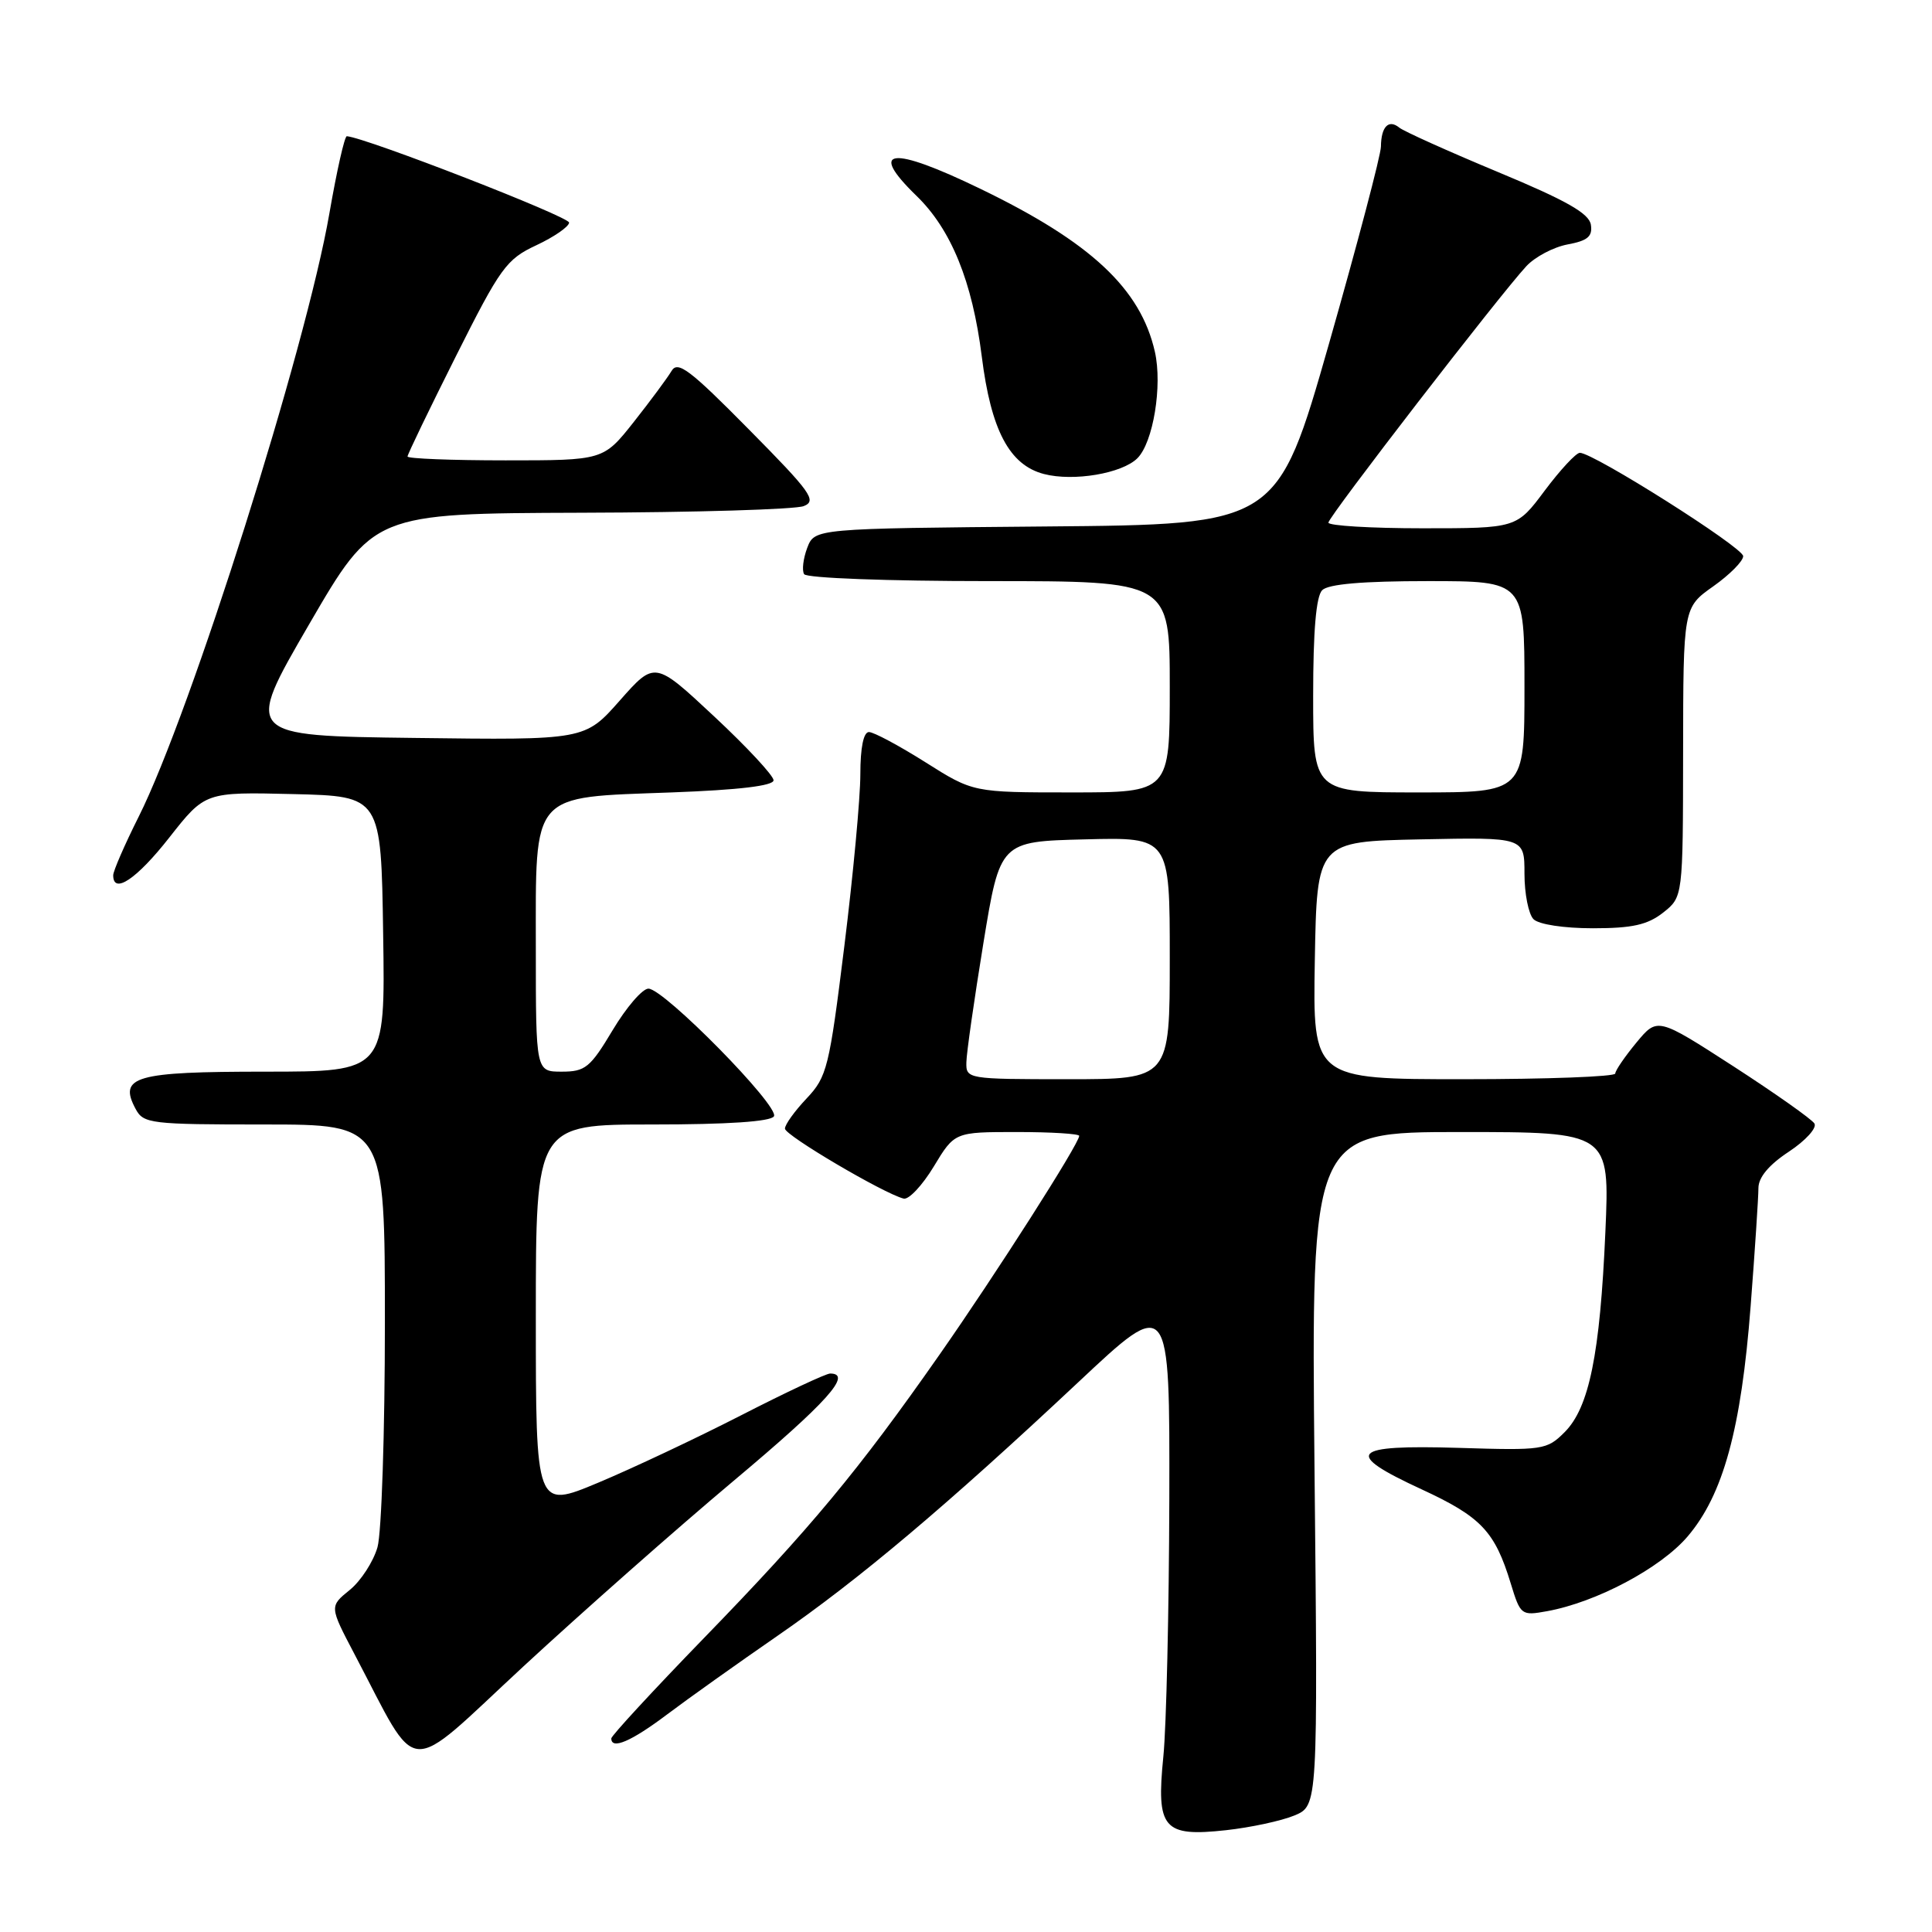 <?xml version="1.0" encoding="UTF-8" standalone="no"?>
<!DOCTYPE svg PUBLIC "-//W3C//DTD SVG 1.1//EN" "http://www.w3.org/Graphics/SVG/1.1/DTD/svg11.dtd" >
<svg xmlns="http://www.w3.org/2000/svg" xmlns:xlink="http://www.w3.org/1999/xlink" version="1.1" viewBox="0 0 256 256">
 <g >
 <path fill="currentColor"
d=" M 171.52 240.56 C 174.63 239.26 174.63 239.26 174.18 194.63 C 173.74 150.00 173.74 150.00 193.52 150.00 C 213.30 150.00 213.30 150.00 212.72 163.25 C 212.01 179.46 210.57 186.52 207.32 189.77 C 204.97 192.12 204.48 192.20 193.28 191.85 C 178.93 191.42 177.93 192.52 188.34 197.33 C 196.26 200.99 198.07 202.90 200.18 209.81 C 201.47 214.03 201.58 214.11 205.00 213.49 C 211.54 212.30 220.02 207.79 223.60 203.61 C 228.33 198.08 230.72 189.36 231.97 173.05 C 232.54 165.65 233.00 158.62 233.00 157.43 C 233.00 156.01 234.38 154.35 237.04 152.60 C 239.26 151.13 240.78 149.45 240.42 148.87 C 240.06 148.29 235.24 144.89 229.70 141.30 C 219.62 134.79 219.62 134.79 216.84 138.14 C 215.31 139.99 214.04 141.84 214.03 142.25 C 214.01 142.66 204.99 143.00 193.97 143.00 C 173.95 143.00 173.95 143.00 174.22 127.25 C 174.50 111.50 174.50 111.50 188.25 111.22 C 202.00 110.94 202.00 110.94 202.00 115.77 C 202.00 118.43 202.54 121.14 203.20 121.80 C 203.89 122.49 207.21 123.00 211.07 123.00 C 216.29 123.00 218.30 122.55 220.37 120.93 C 223.00 118.85 223.00 118.85 223.02 99.68 C 223.04 80.50 223.04 80.50 227.02 77.69 C 229.21 76.14 230.99 74.34 230.98 73.69 C 230.96 72.53 211.15 60.00 209.34 60.00 C 208.84 60.00 206.75 62.25 204.69 65.00 C 200.96 70.00 200.96 70.00 188.48 70.00 C 181.62 70.00 176.01 69.66 176.02 69.25 C 176.04 68.45 198.73 39.06 202.25 35.27 C 203.39 34.04 205.85 32.74 207.71 32.39 C 210.37 31.90 211.04 31.33 210.80 29.78 C 210.57 28.28 207.57 26.57 198.50 22.80 C 191.90 20.05 186.01 17.40 185.41 16.91 C 184.00 15.76 183.01 16.78 182.98 19.42 C 182.97 20.56 179.87 32.30 176.11 45.50 C 169.25 69.50 169.25 69.50 138.60 69.76 C 107.94 70.03 107.94 70.03 106.96 72.60 C 106.43 74.01 106.24 75.58 106.55 76.08 C 106.87 76.60 117.64 77.00 131.06 77.00 C 155.00 77.00 155.00 77.00 155.00 91.00 C 155.00 105.00 155.00 105.00 141.98 105.00 C 128.95 105.00 128.95 105.00 122.62 101.00 C 119.13 98.80 115.77 97.00 115.14 97.00 C 114.42 97.00 114.00 99.07 114.00 102.61 C 114.00 105.70 113.05 115.93 111.88 125.36 C 109.88 141.50 109.59 142.68 106.88 145.55 C 105.30 147.22 104.00 149.02 104.01 149.55 C 104.01 150.44 117.04 158.12 119.73 158.82 C 120.41 159.00 122.21 157.08 123.73 154.57 C 126.49 150.00 126.49 150.00 134.74 150.00 C 139.28 150.00 143.00 150.23 143.00 150.51 C 143.00 151.53 131.99 168.78 124.49 179.50 C 113.73 194.89 107.35 202.56 93.25 217.08 C 86.51 224.03 81.00 230.00 81.00 230.35 C 81.00 231.89 83.66 230.74 88.41 227.16 C 91.21 225.05 97.78 220.38 103.00 216.77 C 113.82 209.30 125.42 199.52 142.89 183.14 C 155.00 171.77 155.00 171.77 154.94 198.64 C 154.90 213.41 154.55 228.76 154.15 232.75 C 153.19 242.31 154.13 243.42 162.46 242.51 C 165.73 242.15 169.81 241.27 171.52 240.56 Z  M 97.23 196.20 C 109.58 185.84 113.03 182.00 110.00 182.00 C 109.45 182.00 104.16 184.48 98.25 187.51 C 92.34 190.54 83.79 194.57 79.25 196.47 C 71.00 199.92 71.00 199.92 71.00 174.46 C 71.00 149.00 71.00 149.00 86.44 149.00 C 96.38 149.00 102.12 148.62 102.55 147.92 C 103.35 146.63 87.98 131.00 85.92 131.00 C 85.12 131.00 82.99 133.48 81.18 136.50 C 78.21 141.47 77.55 142.00 74.44 142.00 C 71.00 142.00 71.00 142.00 71.00 125.72 C 71.00 104.75 70.18 105.70 89.00 105.00 C 97.93 104.67 102.50 104.12 102.50 103.39 C 102.50 102.78 98.96 98.97 94.63 94.93 C 86.76 87.58 86.76 87.58 82.13 92.82 C 77.50 98.07 77.50 98.07 54.94 97.78 C 32.38 97.50 32.38 97.50 40.94 82.76 C 49.50 68.03 49.50 68.03 77.00 67.94 C 92.12 67.90 105.40 67.50 106.50 67.06 C 108.28 66.36 107.46 65.22 99.22 56.89 C 91.39 48.96 89.80 47.76 88.98 49.16 C 88.44 50.07 86.19 53.11 83.98 55.91 C 79.95 61.00 79.95 61.00 66.98 61.00 C 59.84 61.00 54.00 60.77 54.00 60.49 C 54.00 60.20 56.88 54.24 60.39 47.24 C 66.31 35.44 67.10 34.35 71.06 32.50 C 73.41 31.40 75.37 30.05 75.41 29.50 C 75.48 28.73 48.57 18.27 45.96 18.05 C 45.66 18.02 44.63 22.61 43.65 28.25 C 40.59 46.02 25.28 94.47 18.37 108.23 C 16.52 111.92 15.00 115.41 15.00 115.98 C 15.00 118.57 18.12 116.48 22.44 110.97 C 27.18 104.94 27.18 104.94 38.84 105.22 C 50.50 105.50 50.50 105.50 50.77 123.75 C 51.05 142.00 51.05 142.00 35.15 142.00 C 17.87 142.00 15.66 142.63 17.97 146.94 C 19.01 148.89 19.93 149.00 35.04 149.00 C 51.00 149.00 51.00 149.00 51.00 175.26 C 51.00 189.70 50.56 203.09 50.02 205.01 C 49.47 206.93 47.82 209.48 46.34 210.68 C 43.65 212.86 43.65 212.86 46.97 219.18 C 55.70 235.76 53.40 235.59 69.31 220.85 C 77.10 213.65 89.66 202.55 97.23 196.20 Z  M 150.71 60.72 C 152.81 58.62 154.04 51.11 153.03 46.62 C 151.14 38.26 144.54 32.09 129.91 25.02 C 118.08 19.29 114.93 19.63 121.43 25.94 C 126.04 30.40 128.84 37.30 130.09 47.23 C 131.31 57.00 133.75 61.62 138.33 62.81 C 142.25 63.83 148.68 62.74 150.71 60.72 Z  M 128.05 140.75 C 128.07 139.51 129.09 132.43 130.30 125.00 C 132.51 111.50 132.51 111.50 143.76 111.22 C 155.00 110.93 155.00 110.93 155.00 126.97 C 155.00 143.00 155.00 143.00 141.50 143.00 C 128.15 143.00 128.00 142.97 128.05 140.75 Z  M 174.00 92.20 C 174.00 83.58 174.39 79.01 175.20 78.20 C 176.01 77.39 180.58 77.00 189.20 77.00 C 202.00 77.00 202.00 77.00 202.00 91.00 C 202.00 105.00 202.00 105.00 188.00 105.00 C 174.00 105.00 174.00 105.00 174.00 92.20 Z "/>
</g>
</svg>